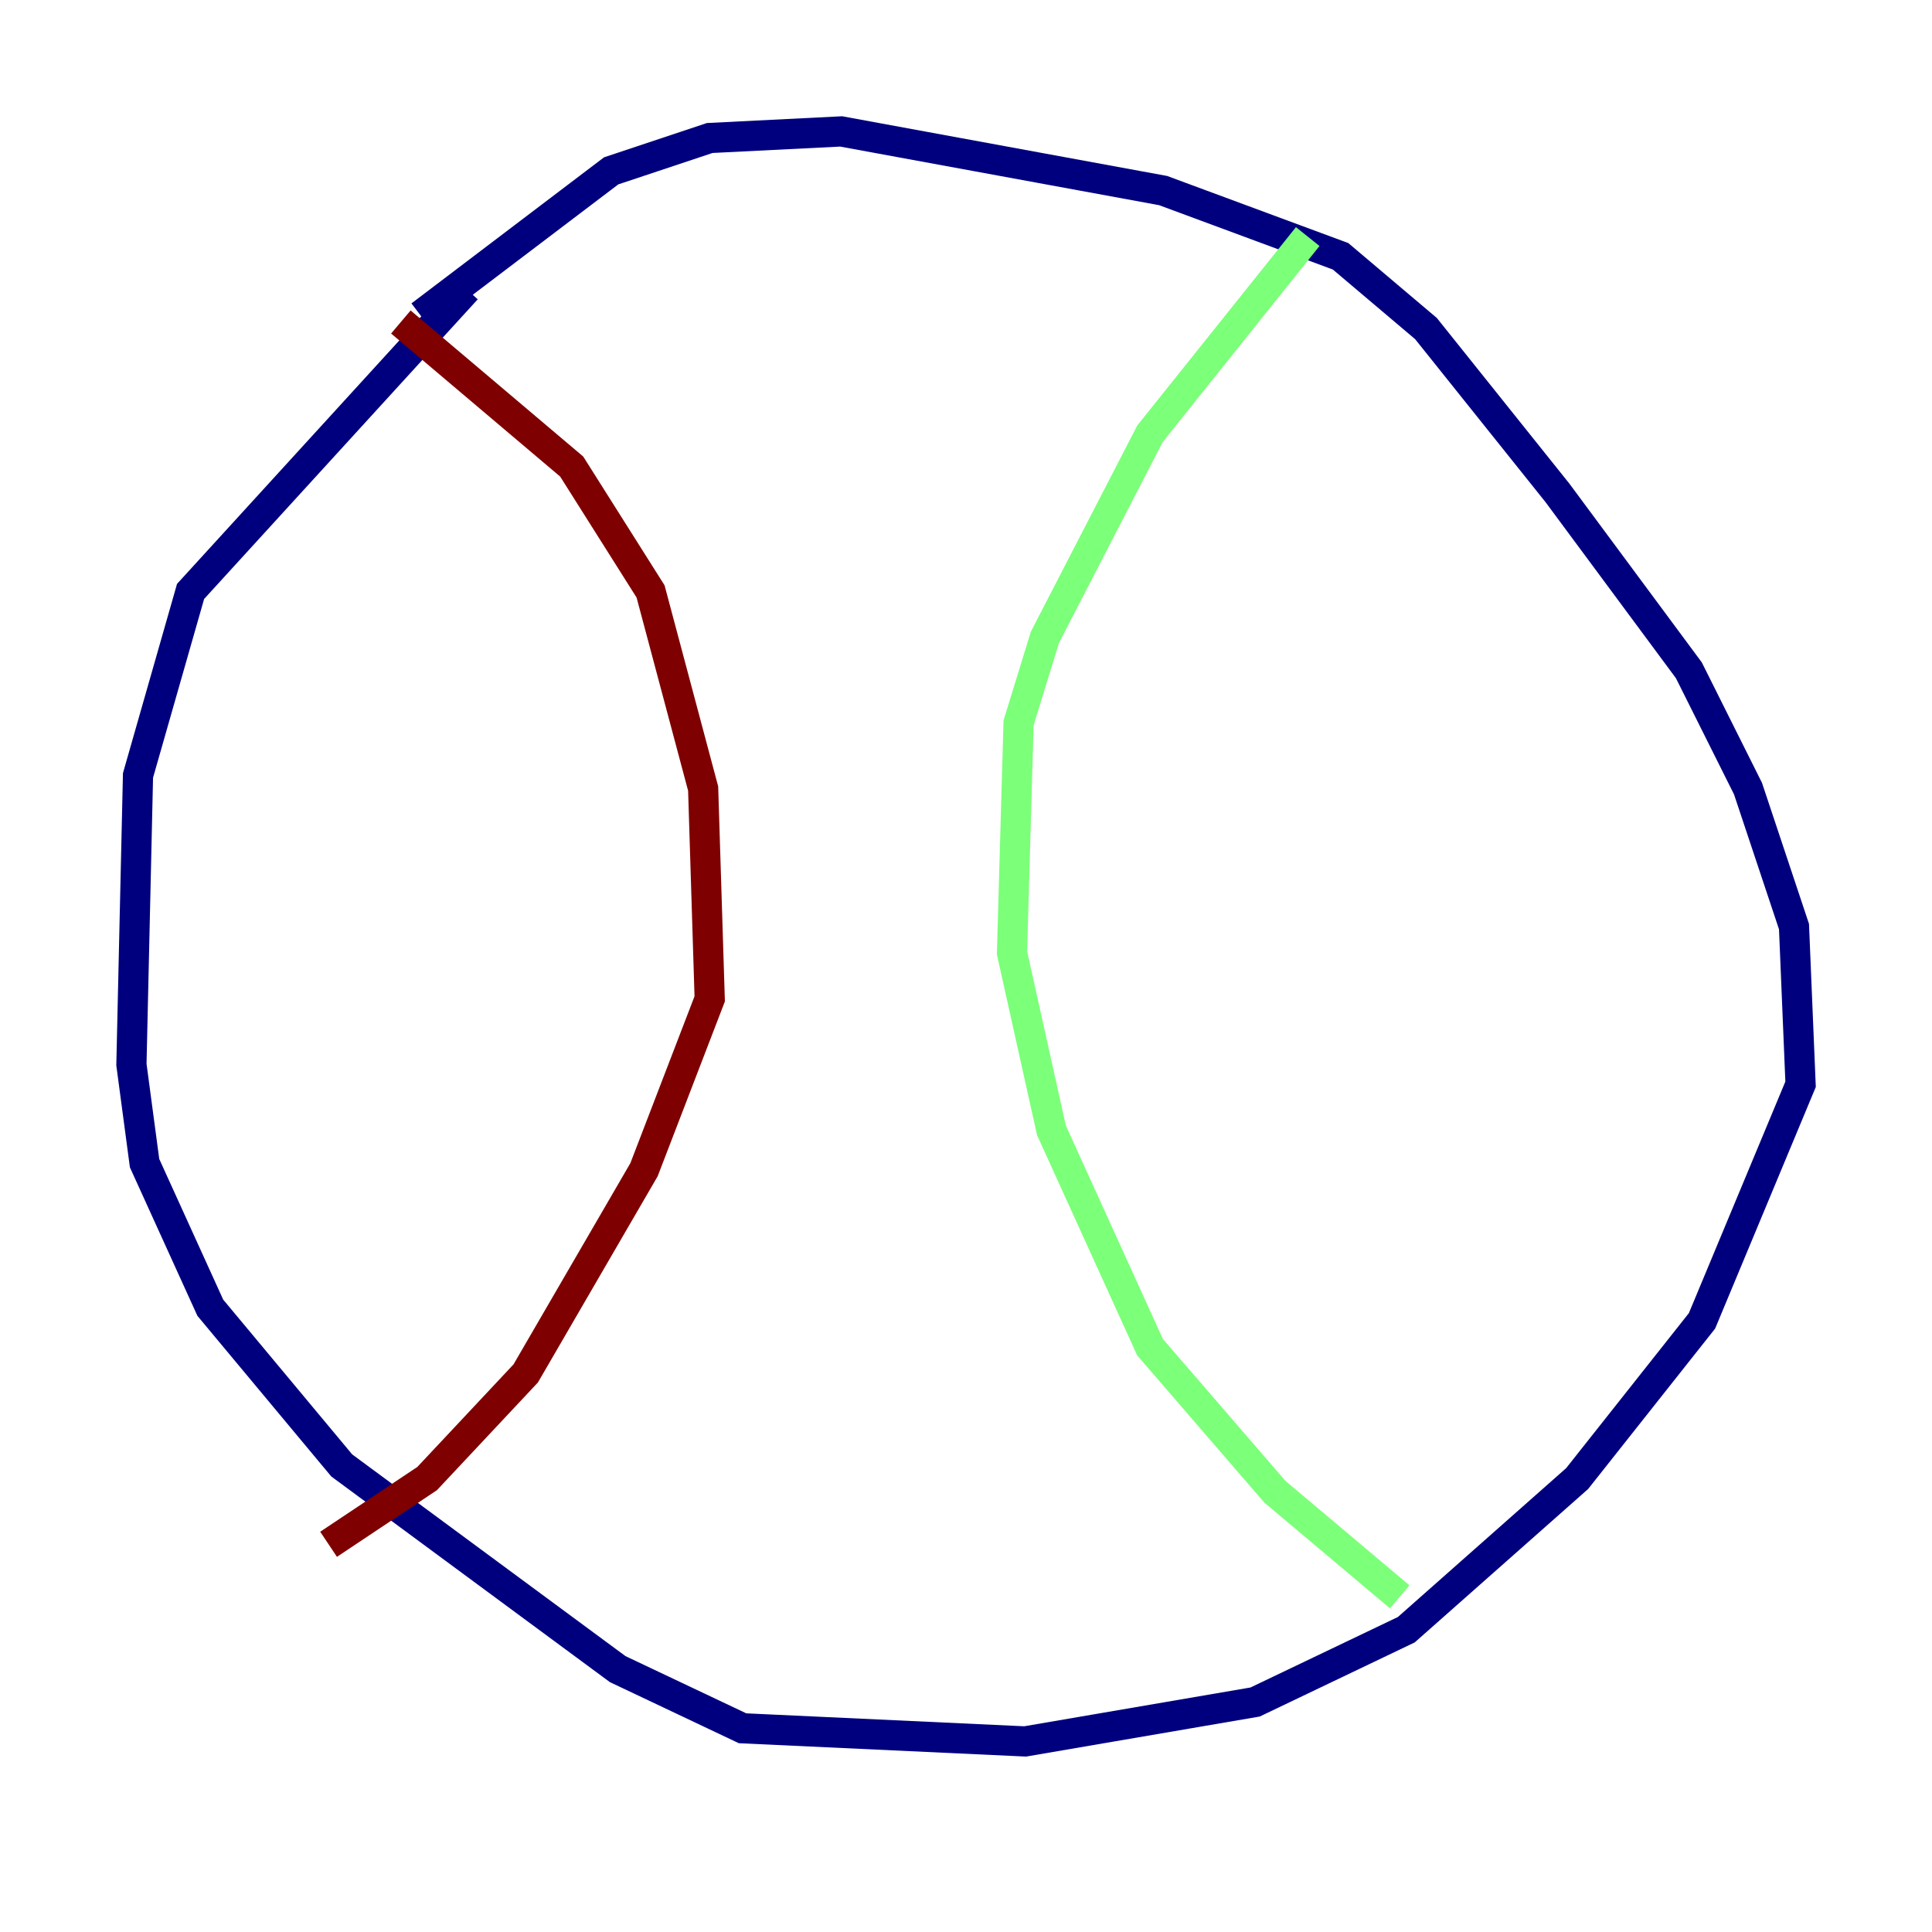 <?xml version="1.0" encoding="utf-8" ?>
<svg baseProfile="tiny" height="128" version="1.2" viewBox="0,0,128,128" width="128" xmlns="http://www.w3.org/2000/svg" xmlns:ev="http://www.w3.org/2001/xml-events" xmlns:xlink="http://www.w3.org/1999/xlink"><defs /><polyline fill="none" points="30.912,19.157 12.626,39.184 9.143,51.374 8.707,70.531 9.578,77.061 13.932,86.639 22.64,97.088 40.925,110.585 49.197,114.503 67.918,115.374 83.156,112.762 93.17,107.973 104.49,97.959 112.762,87.51 119.293,71.837 118.857,61.388 115.809,52.245 111.891,44.408 103.184,32.653 94.476,21.769 88.816,16.98 77.061,12.626 55.728,8.707 47.02,9.143 40.49,11.32 27.864,20.898" stroke="#00007f" stroke-width="2" /><polyline fill="none" points="86.639,15.674 76.191,28.735 69.225,42.231 67.483,47.891 67.048,63.129 69.66,74.884 76.191,89.252 84.463,98.83 92.735,105.796" stroke="#7cff79" stroke-width="2" /><polyline fill="none" points="26.558,21.333 37.878,30.912 43.102,39.184 46.585,52.245 47.02,66.177 42.667,77.497 34.83,90.993 28.299,97.959 21.769,102.313" stroke="#7f0000" stroke-width="2" /></svg>
